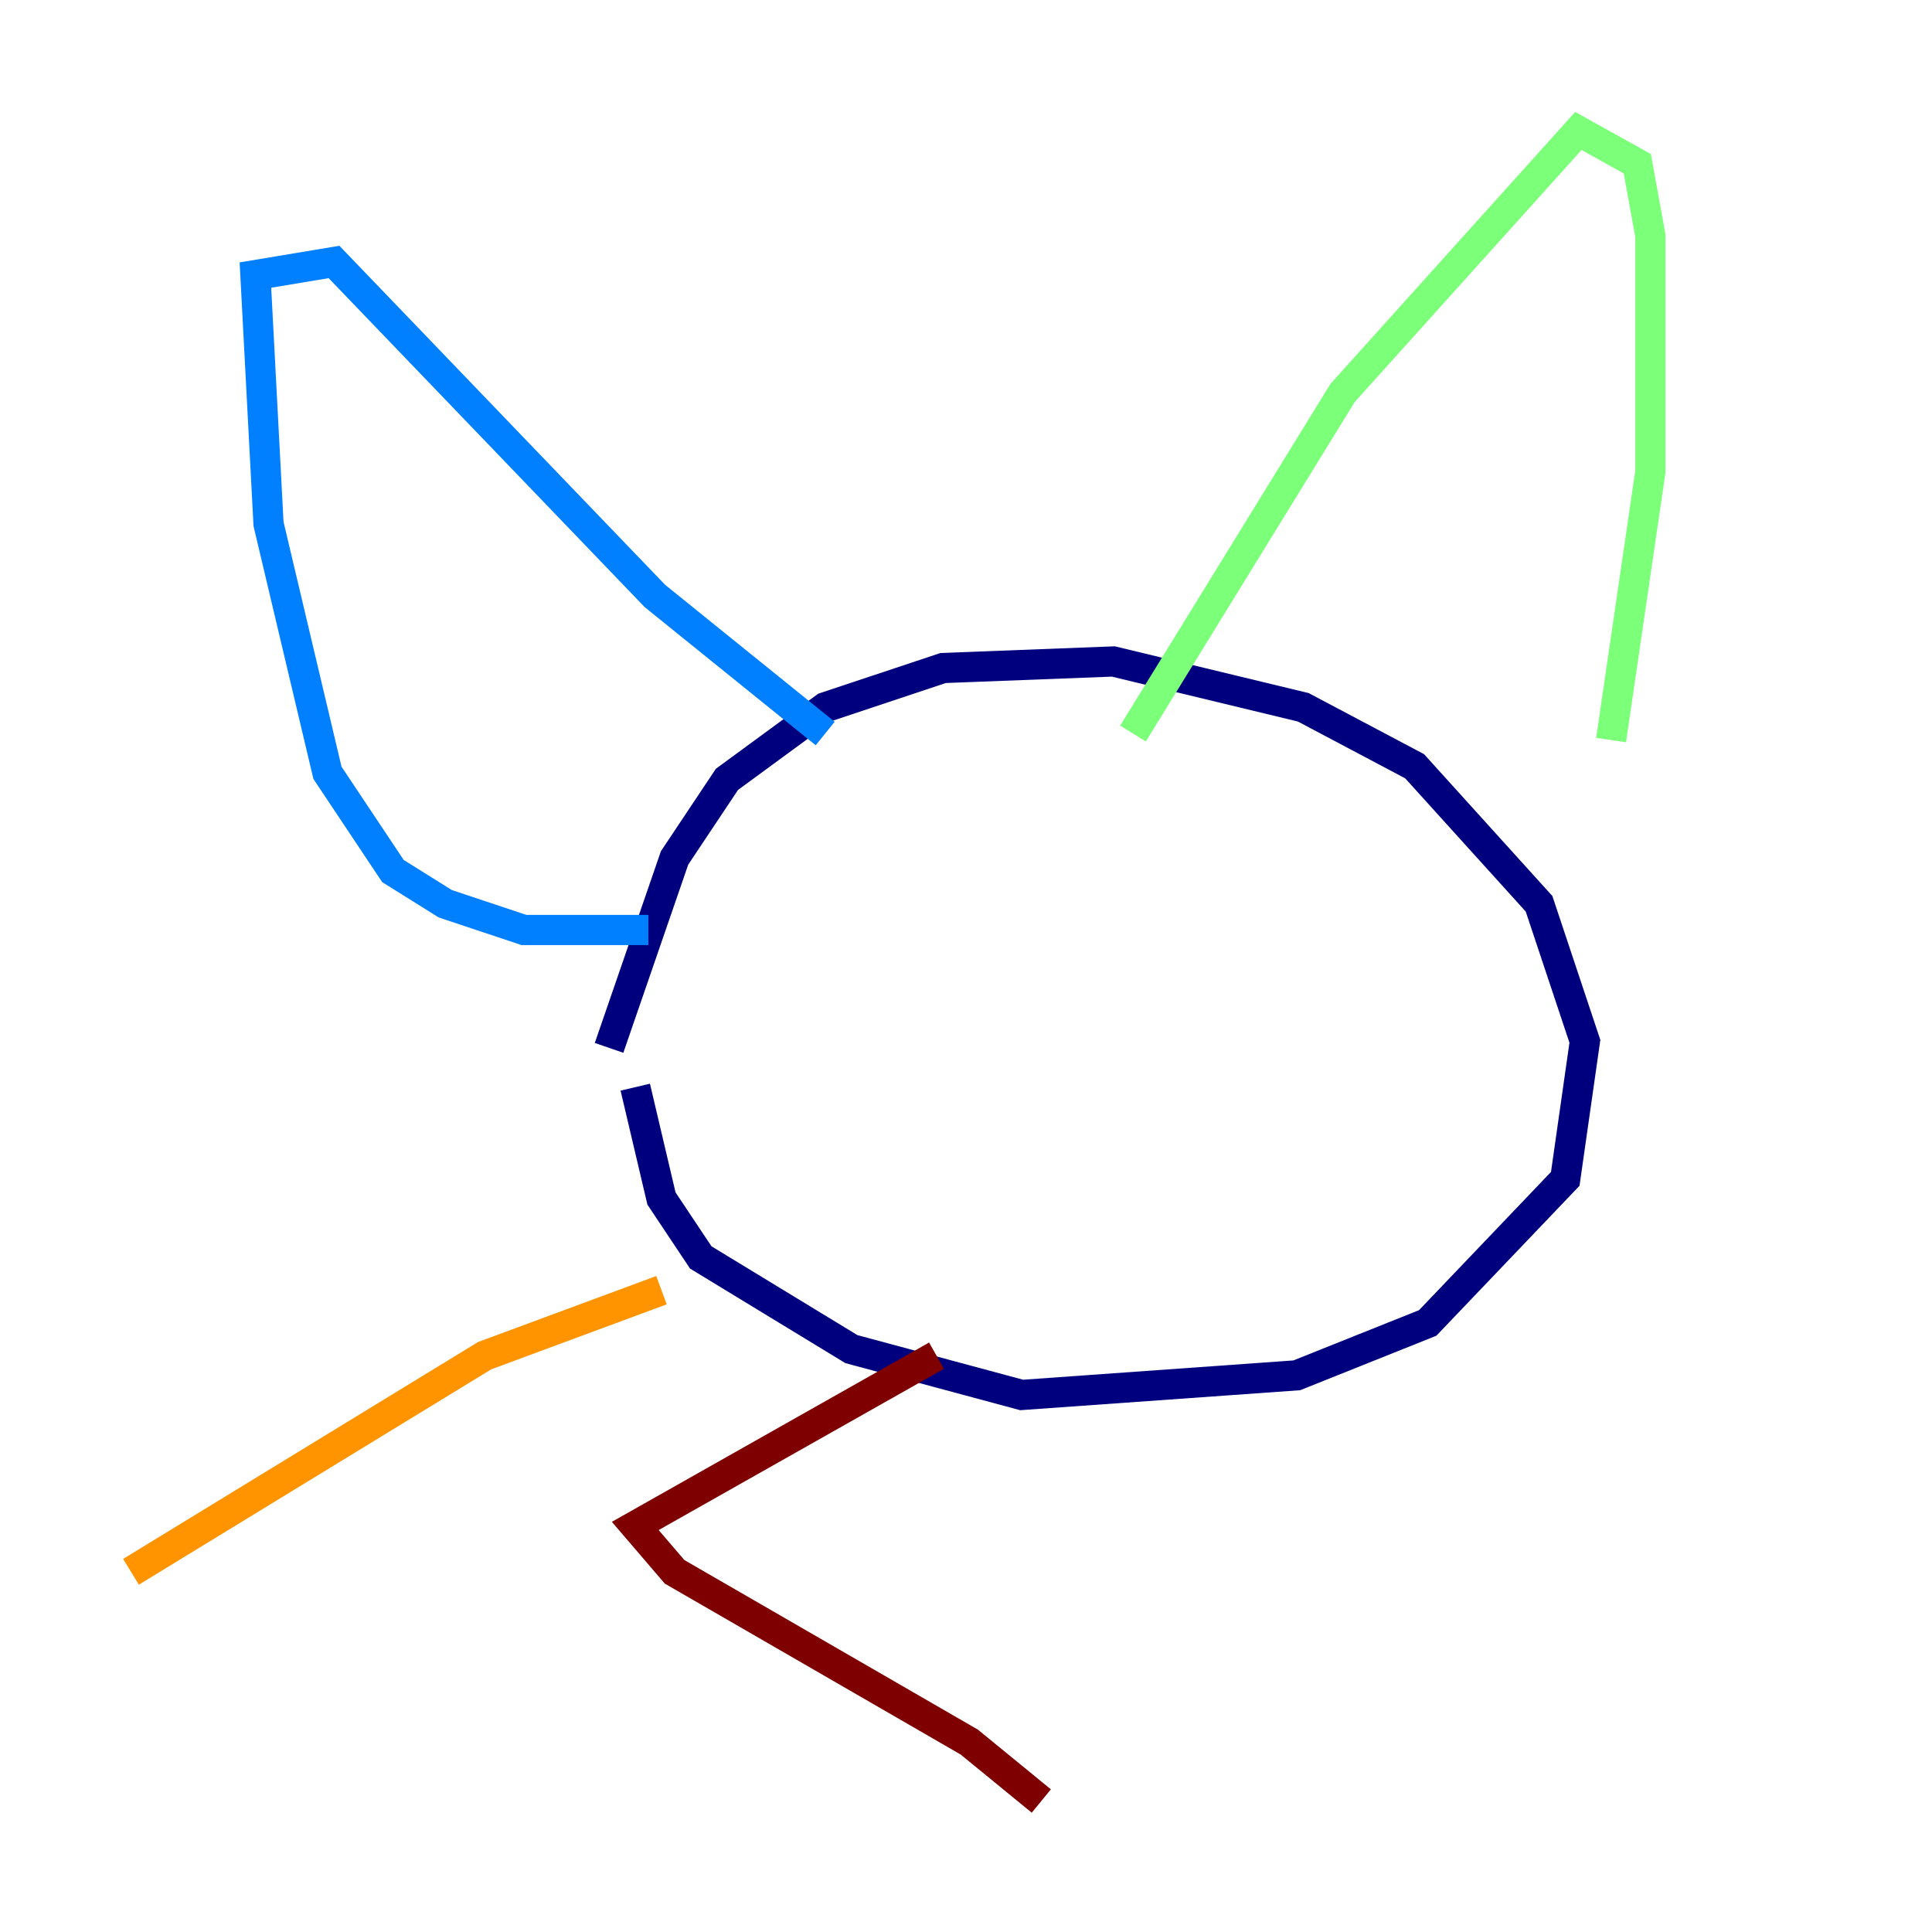 <?xml version="1.0" encoding="utf-8" ?>
<svg baseProfile="tiny" height="128" version="1.2" viewBox="0,0,128,128" width="128" xmlns="http://www.w3.org/2000/svg" xmlns:ev="http://www.w3.org/2001/xml-events" xmlns:xlink="http://www.w3.org/1999/xlink"><defs /><polyline fill="none" points="40.352,69.424 44.691,56.841 48.163,51.634 54.671,46.861 62.481,44.258 73.763,43.824 86.346,46.861 93.722,50.766 101.966,59.878 105.003,68.99 103.702,78.102 94.59,87.647 85.912,91.119 67.688,92.42 56.407,89.383 46.427,83.308 43.824,79.403 42.088,72.027" stroke="#00007f" stroke-width="2" /><polyline fill="none" points="42.956,61.614 34.712,61.614 29.505,59.878 26.034,57.709 21.695,51.2 17.79,34.712 16.922,18.224 22.129,17.356 43.39,39.485 54.671,48.597" stroke="#0080ff" stroke-width="2" /><polyline fill="none" points="75.064,48.597 88.949,26.034 104.57,8.678 108.475,10.848 109.342,15.62 109.342,31.241 106.739,49.031" stroke="#7cff79" stroke-width="2" /><polyline fill="none" points="43.824,85.478 32.108,89.817 8.678,104.136" stroke="#ff9400" stroke-width="2" /><polyline fill="none" points="62.047,89.817 42.088,101.098 44.691,104.136 64.217,115.417 68.99,119.322" stroke="#7f0000" stroke-width="2" /></svg>